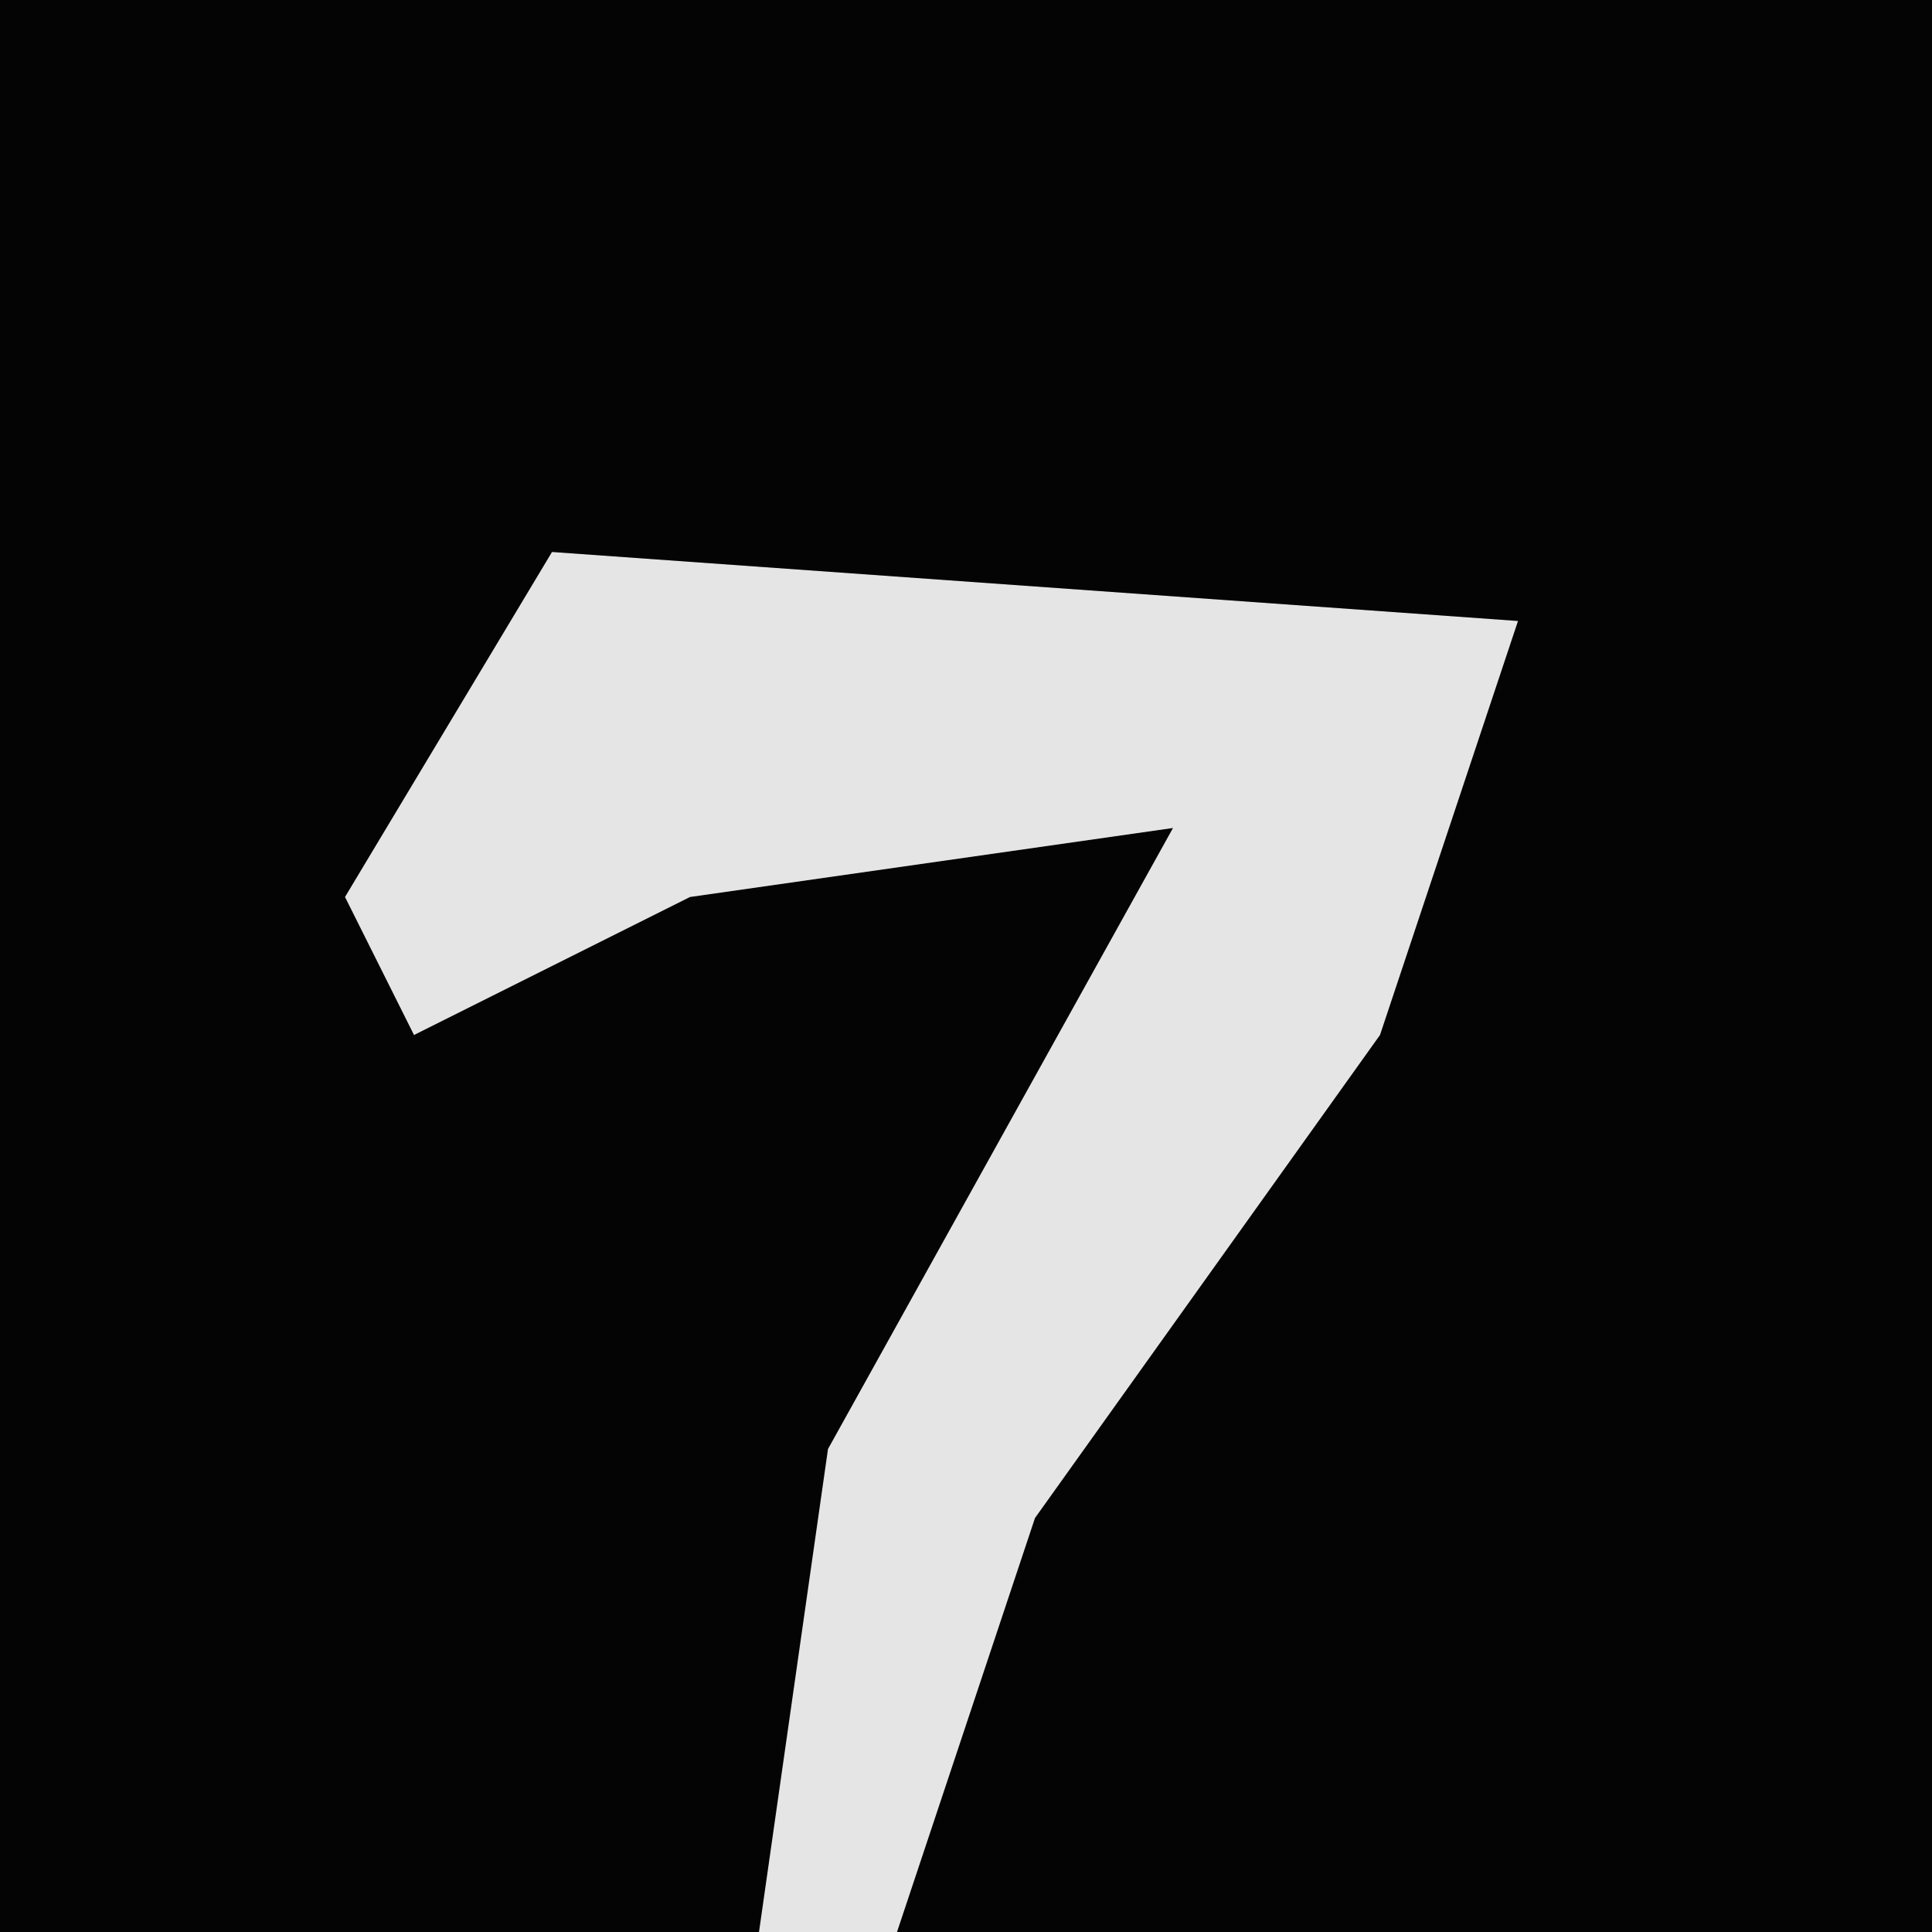 <?xml version="1.0" encoding="UTF-8"?>
<svg version="1.1" xmlns="http://www.w3.org/2000/svg" width="28" height="28">
<path d="M0,0 L28,0 L28,28 L0,28 Z " fill="#040404" transform="translate(0,0)"/>
<path d="M0,0 L14,1 L12,7 L7,14 L5,20 L3,20 L4,13 L9,4 L2,5 L-2,7 L-3,5 Z " fill="#E5E5E5" transform="translate(8,8)"/>
</svg>
